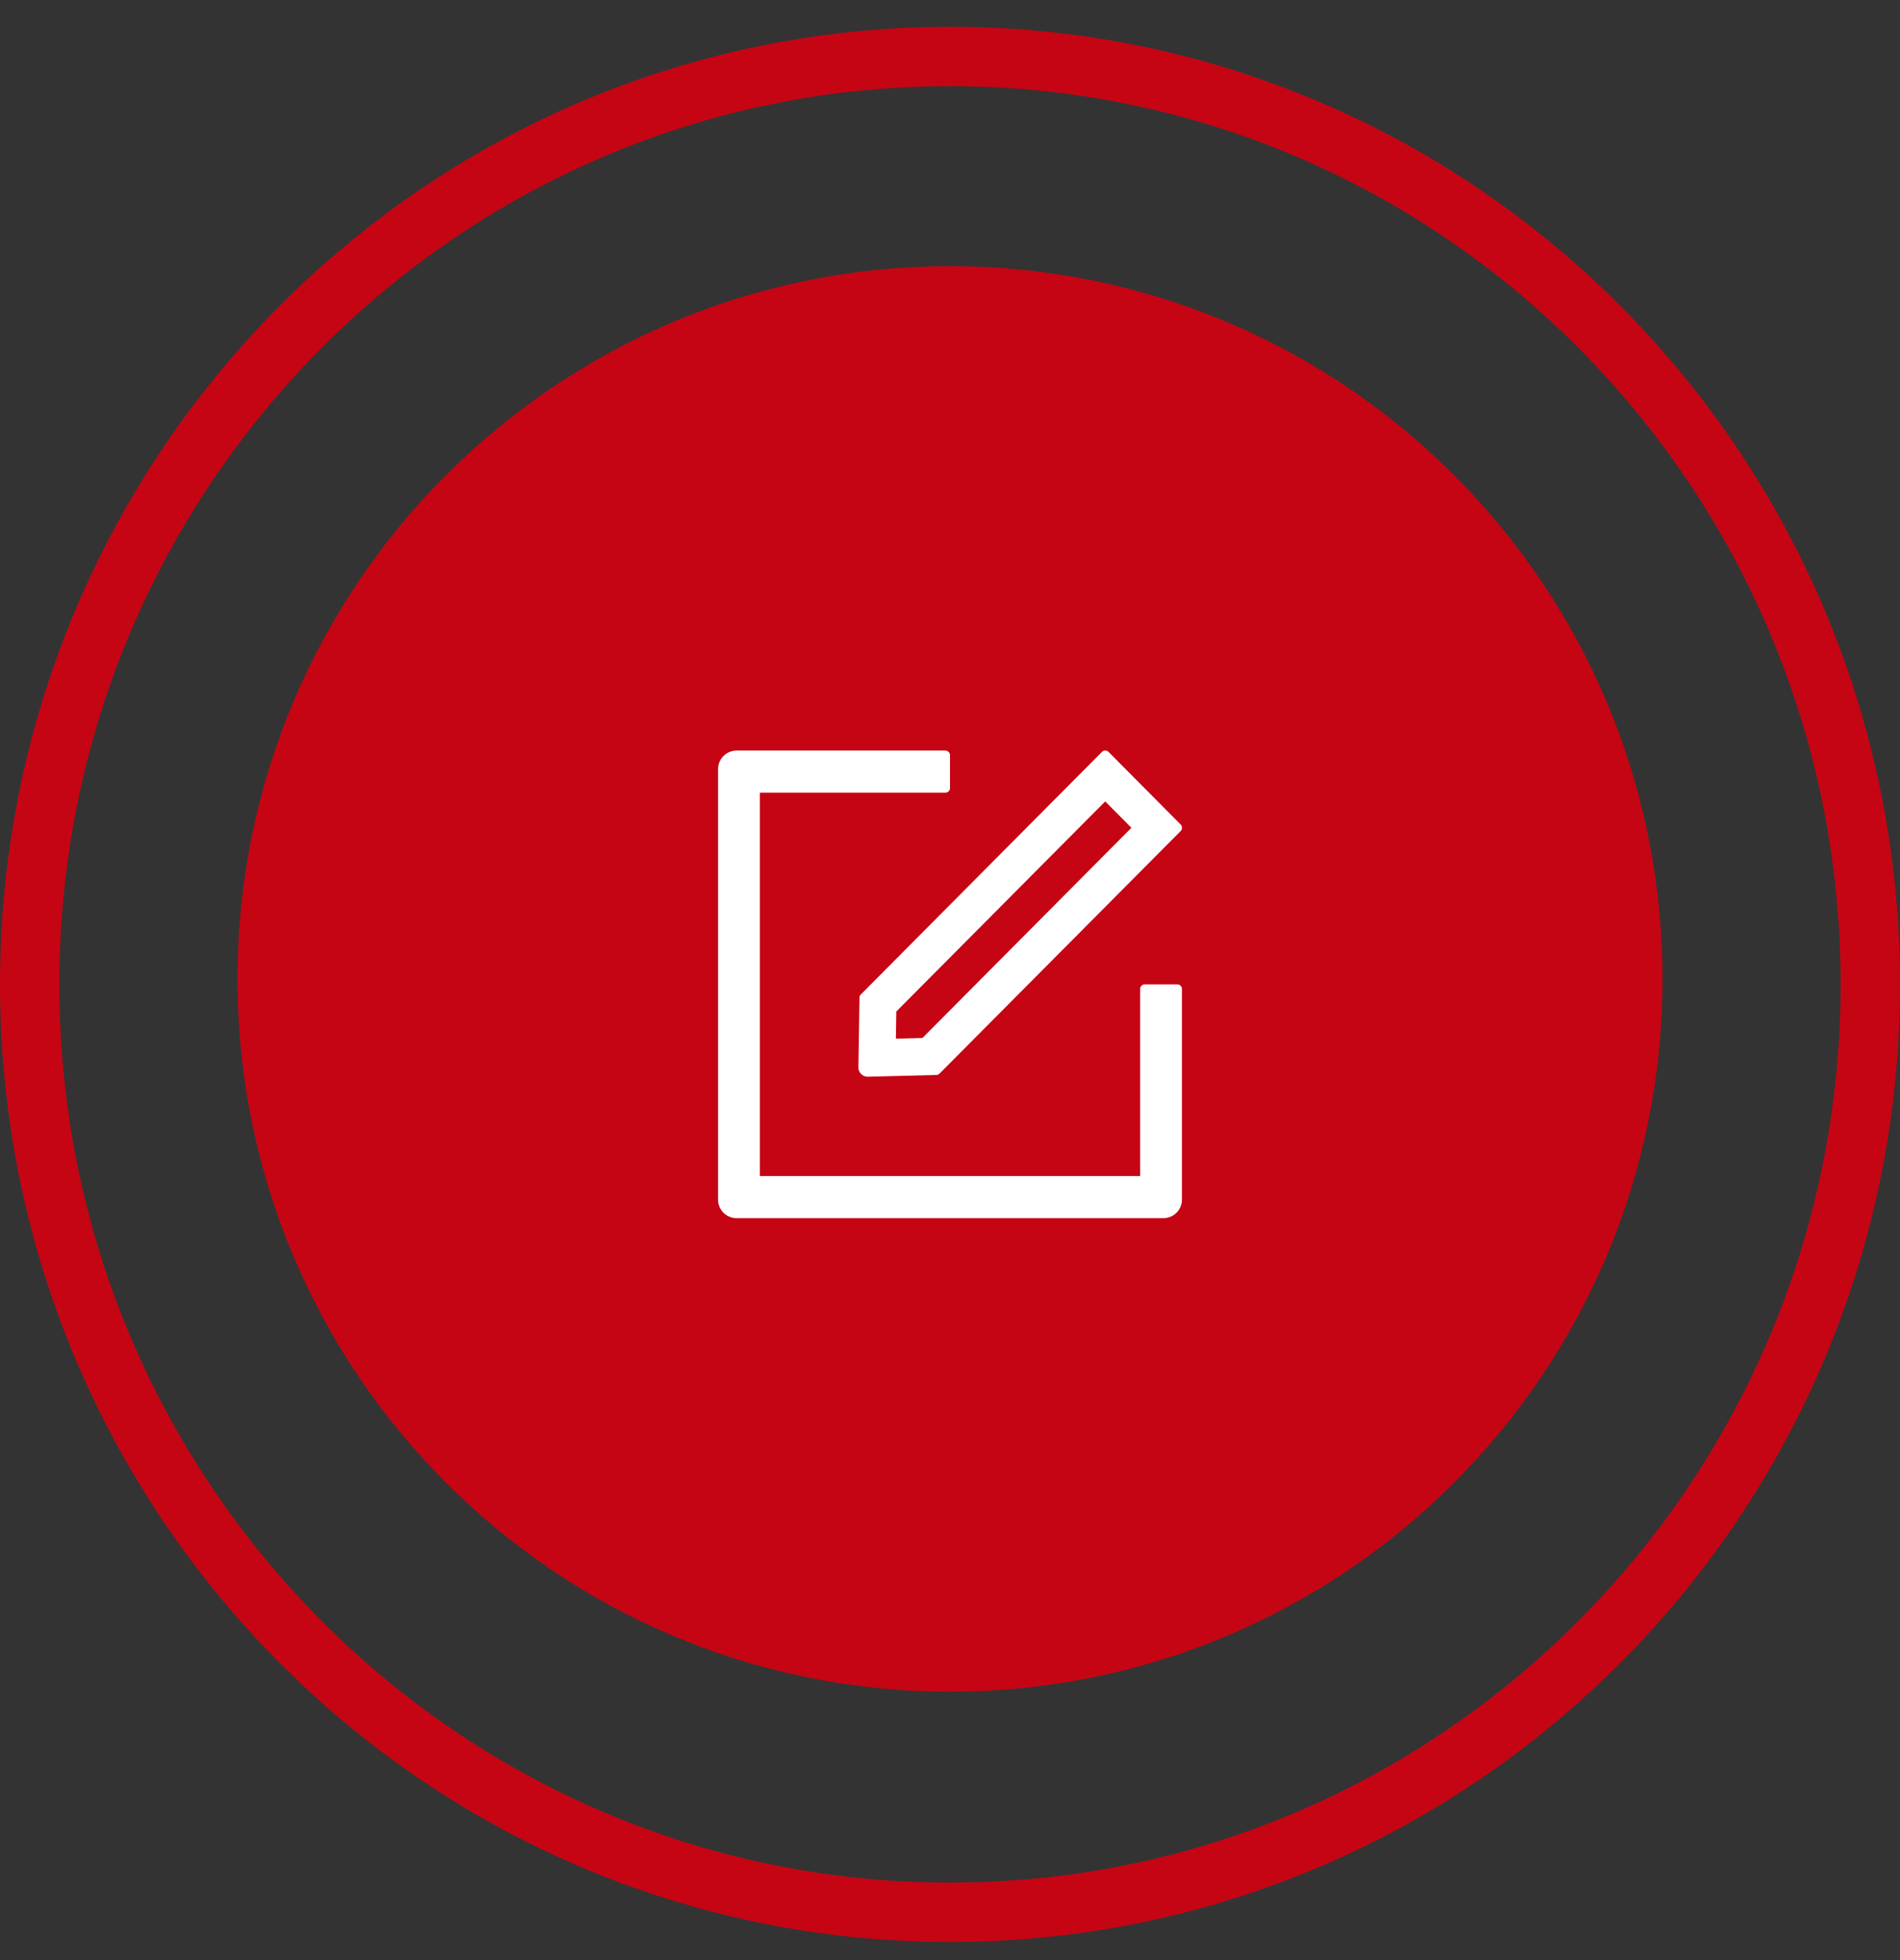 <svg width="64" height="66" viewBox="0 0 64 66" fill="none" xmlns="http://www.w3.org/2000/svg"><rect x="0" y="0" width="64" height="66" fill="#333333" stroke="none"/><path d="M56 32.962c0 13.255-10.745 24-24 24s-24-10.745-24-24 10.745-24 24-24 24 10.745 24 24z" fill="#C50514"/><path d="M39.656 33.145h-1.093a.157.157 0 0 0-.157.157V39.6H25.594V26.69h6.25c.086 0 .156-.07.156-.158V25.43a.157.157 0 0 0-.156-.157h-7.032a.627.627 0 0 0-.625.63v14.485c0 .348.28.63.625.63h14.375a.627.627 0 0 0 .626-.63v-7.085a.157.157 0 0 0-.157-.158z" fill="#fff"/><path d="M28.951 33.596l-.037 2.34a.314.314 0 0 0 .313.319h.007l2.305-.058a.162.162 0 0 0 .106-.045l8.123-8.167a.159.159 0 0 0 0-.223l-2.428-2.444a.153.153 0 0 0-.112-.045.161.161 0 0 0-.11.045l-8.122 8.168a.164.164 0 0 0-.045.11zm1.24.464l7.037-7.075.883.888-7.04 7.079-.893.021.013-.913z" fill="#fff"/><path d="M63 33.145C63 50.408 49.114 64.39 32 64.39S1 50.41 1 33.145C1 15.882 14.886 1.901 32 1.901s31 13.981 31 31.244z" stroke="#C50514" stroke-width="2"/></svg>